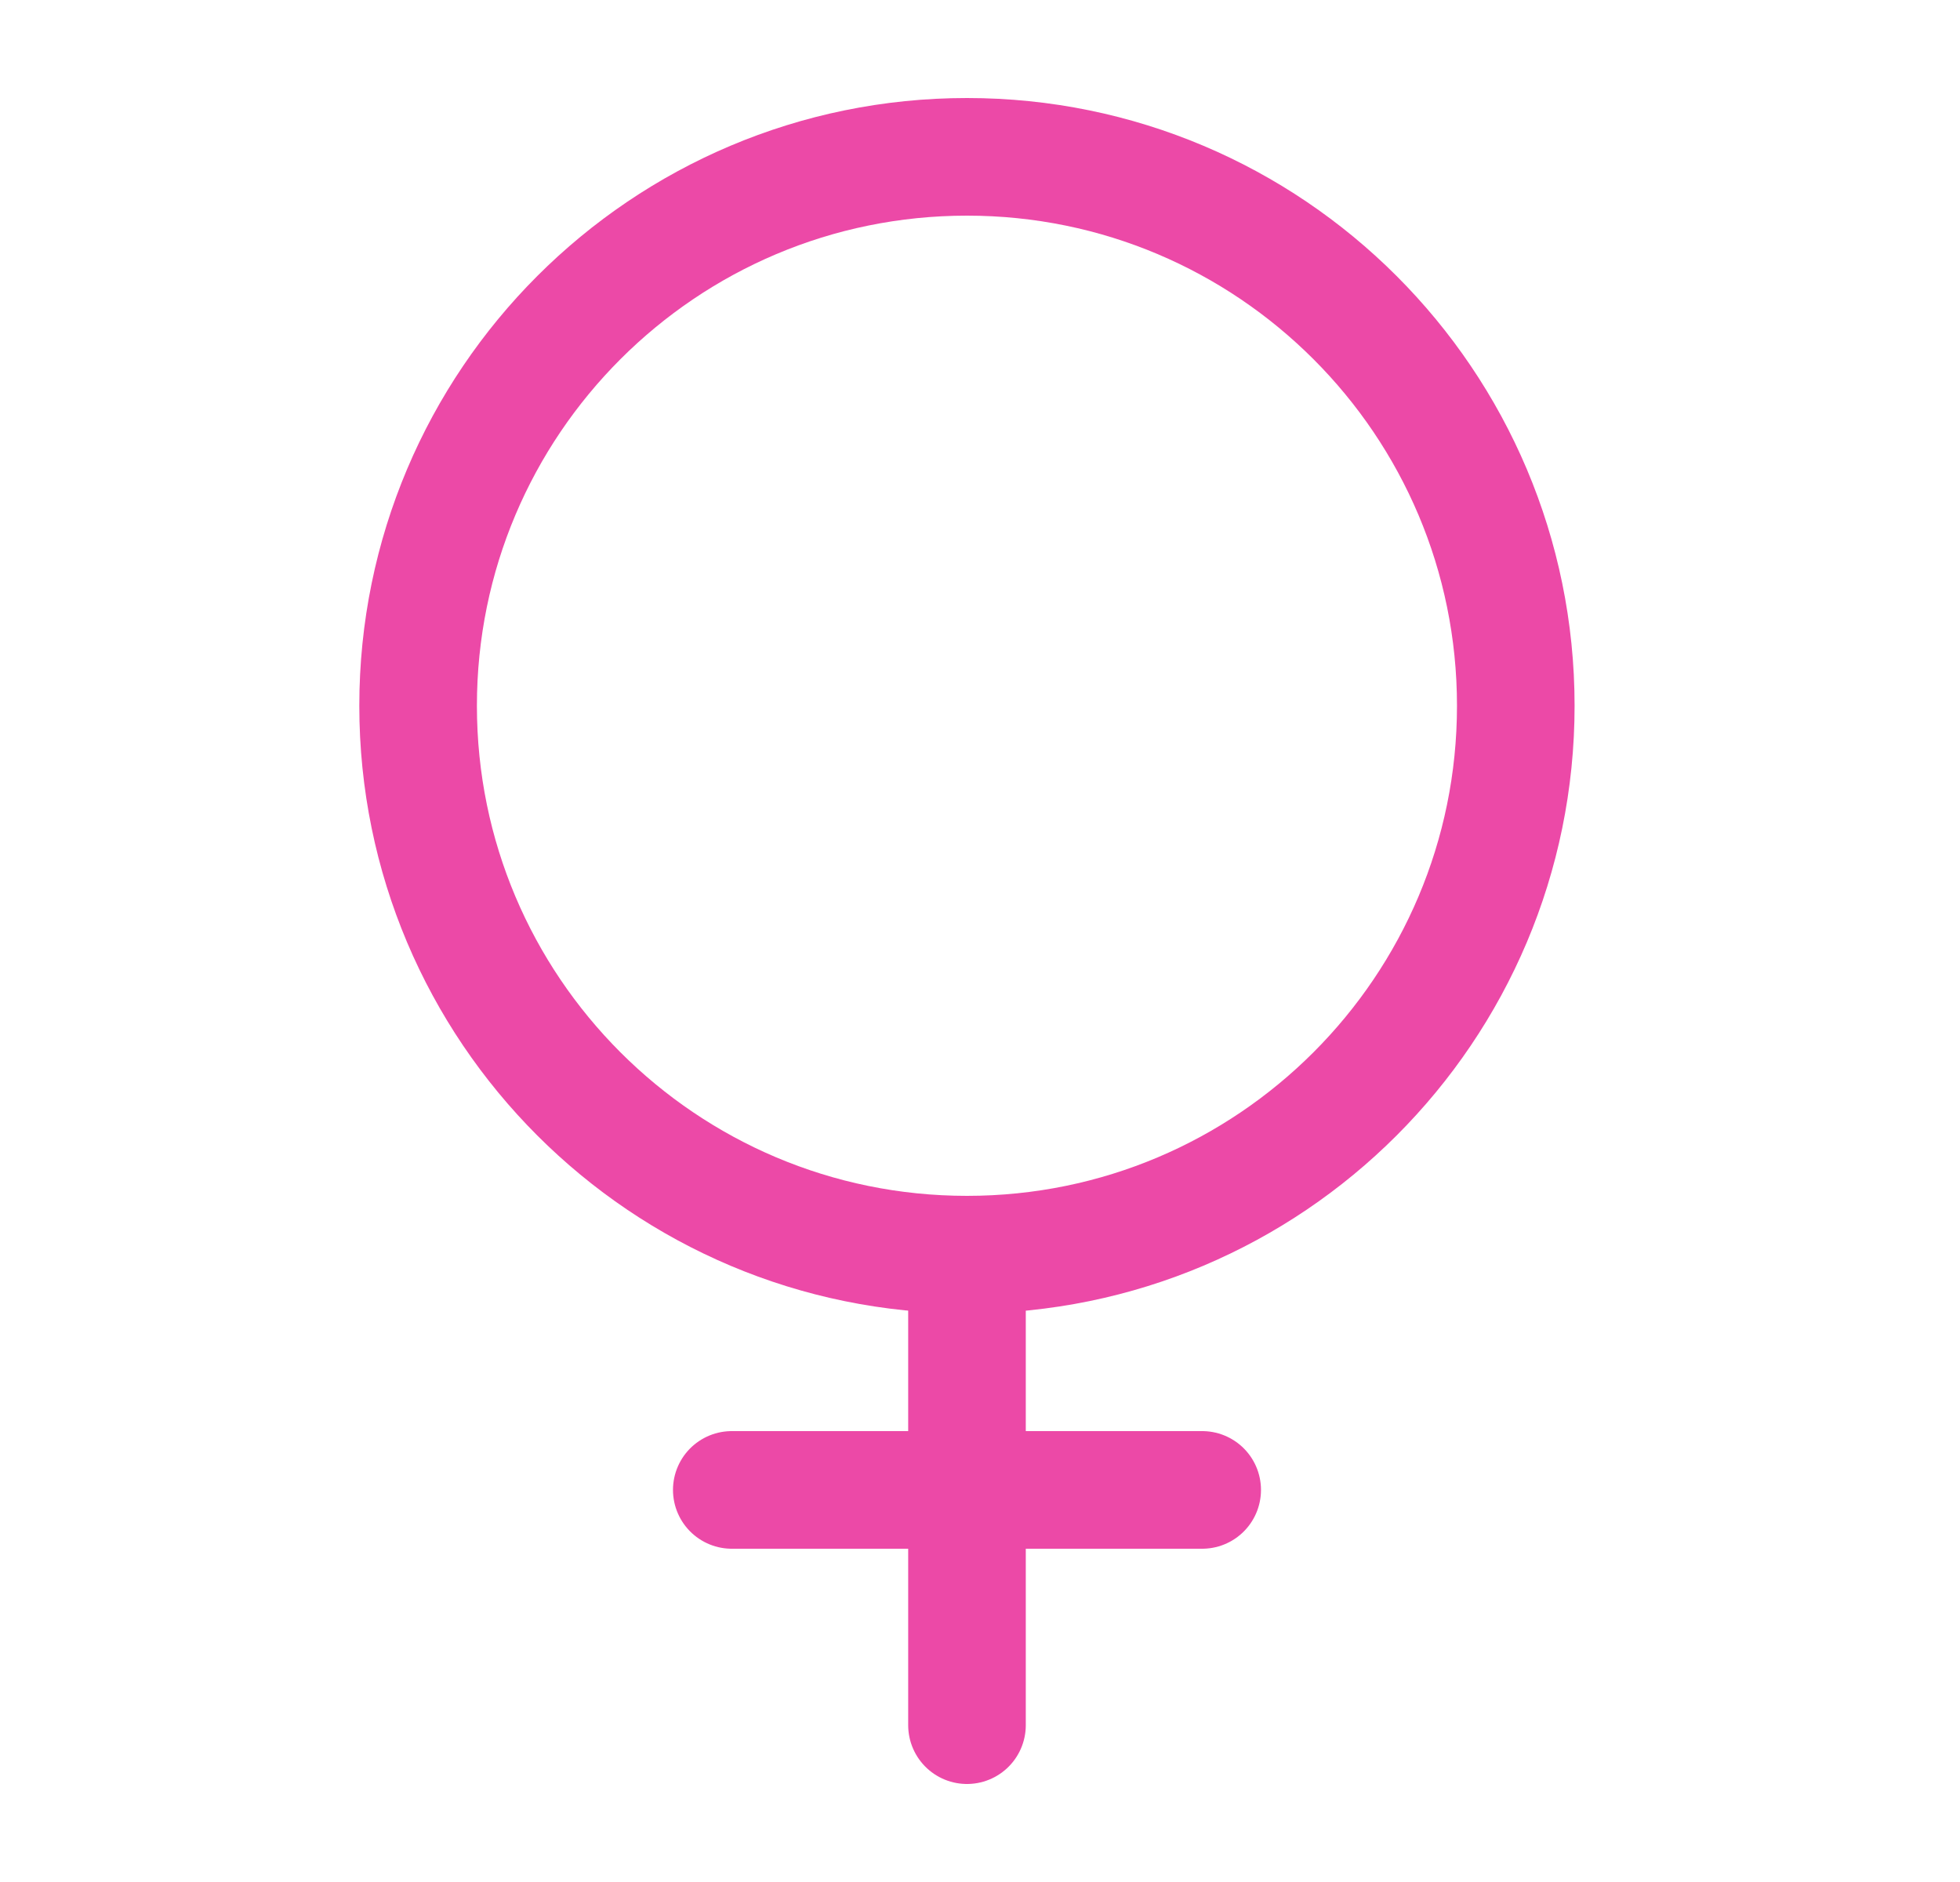 <svg width="25" height="24" viewBox="0 0 25 24" fill="none" xmlns="http://www.w3.org/2000/svg">
<g id="vuesax/linear/woman">
<g id="woman">
<path id="Vector" d="M12.334 16C16.2 16 19.334 12.866 19.334 9C19.334 5.134 16.2 2 12.334 2C8.467 2 5.333 5.134 5.333 9C5.333 12.866 8.467 16 12.334 16Z" stroke="#EC49A7" stroke-width="1.5" stroke-linecap="round" stroke-linejoin="round"/>
<path id="Vector_2" d="M12.334 16V22" stroke="#EC49A7" stroke-width="1.5" stroke-linecap="round" stroke-linejoin="round"/>
<path id="Vector_3" d="M15.334 19H9.334" stroke="#EC49A7" stroke-width="1.5" stroke-linecap="round" stroke-linejoin="round"/>
</g>
</g>
</svg>
